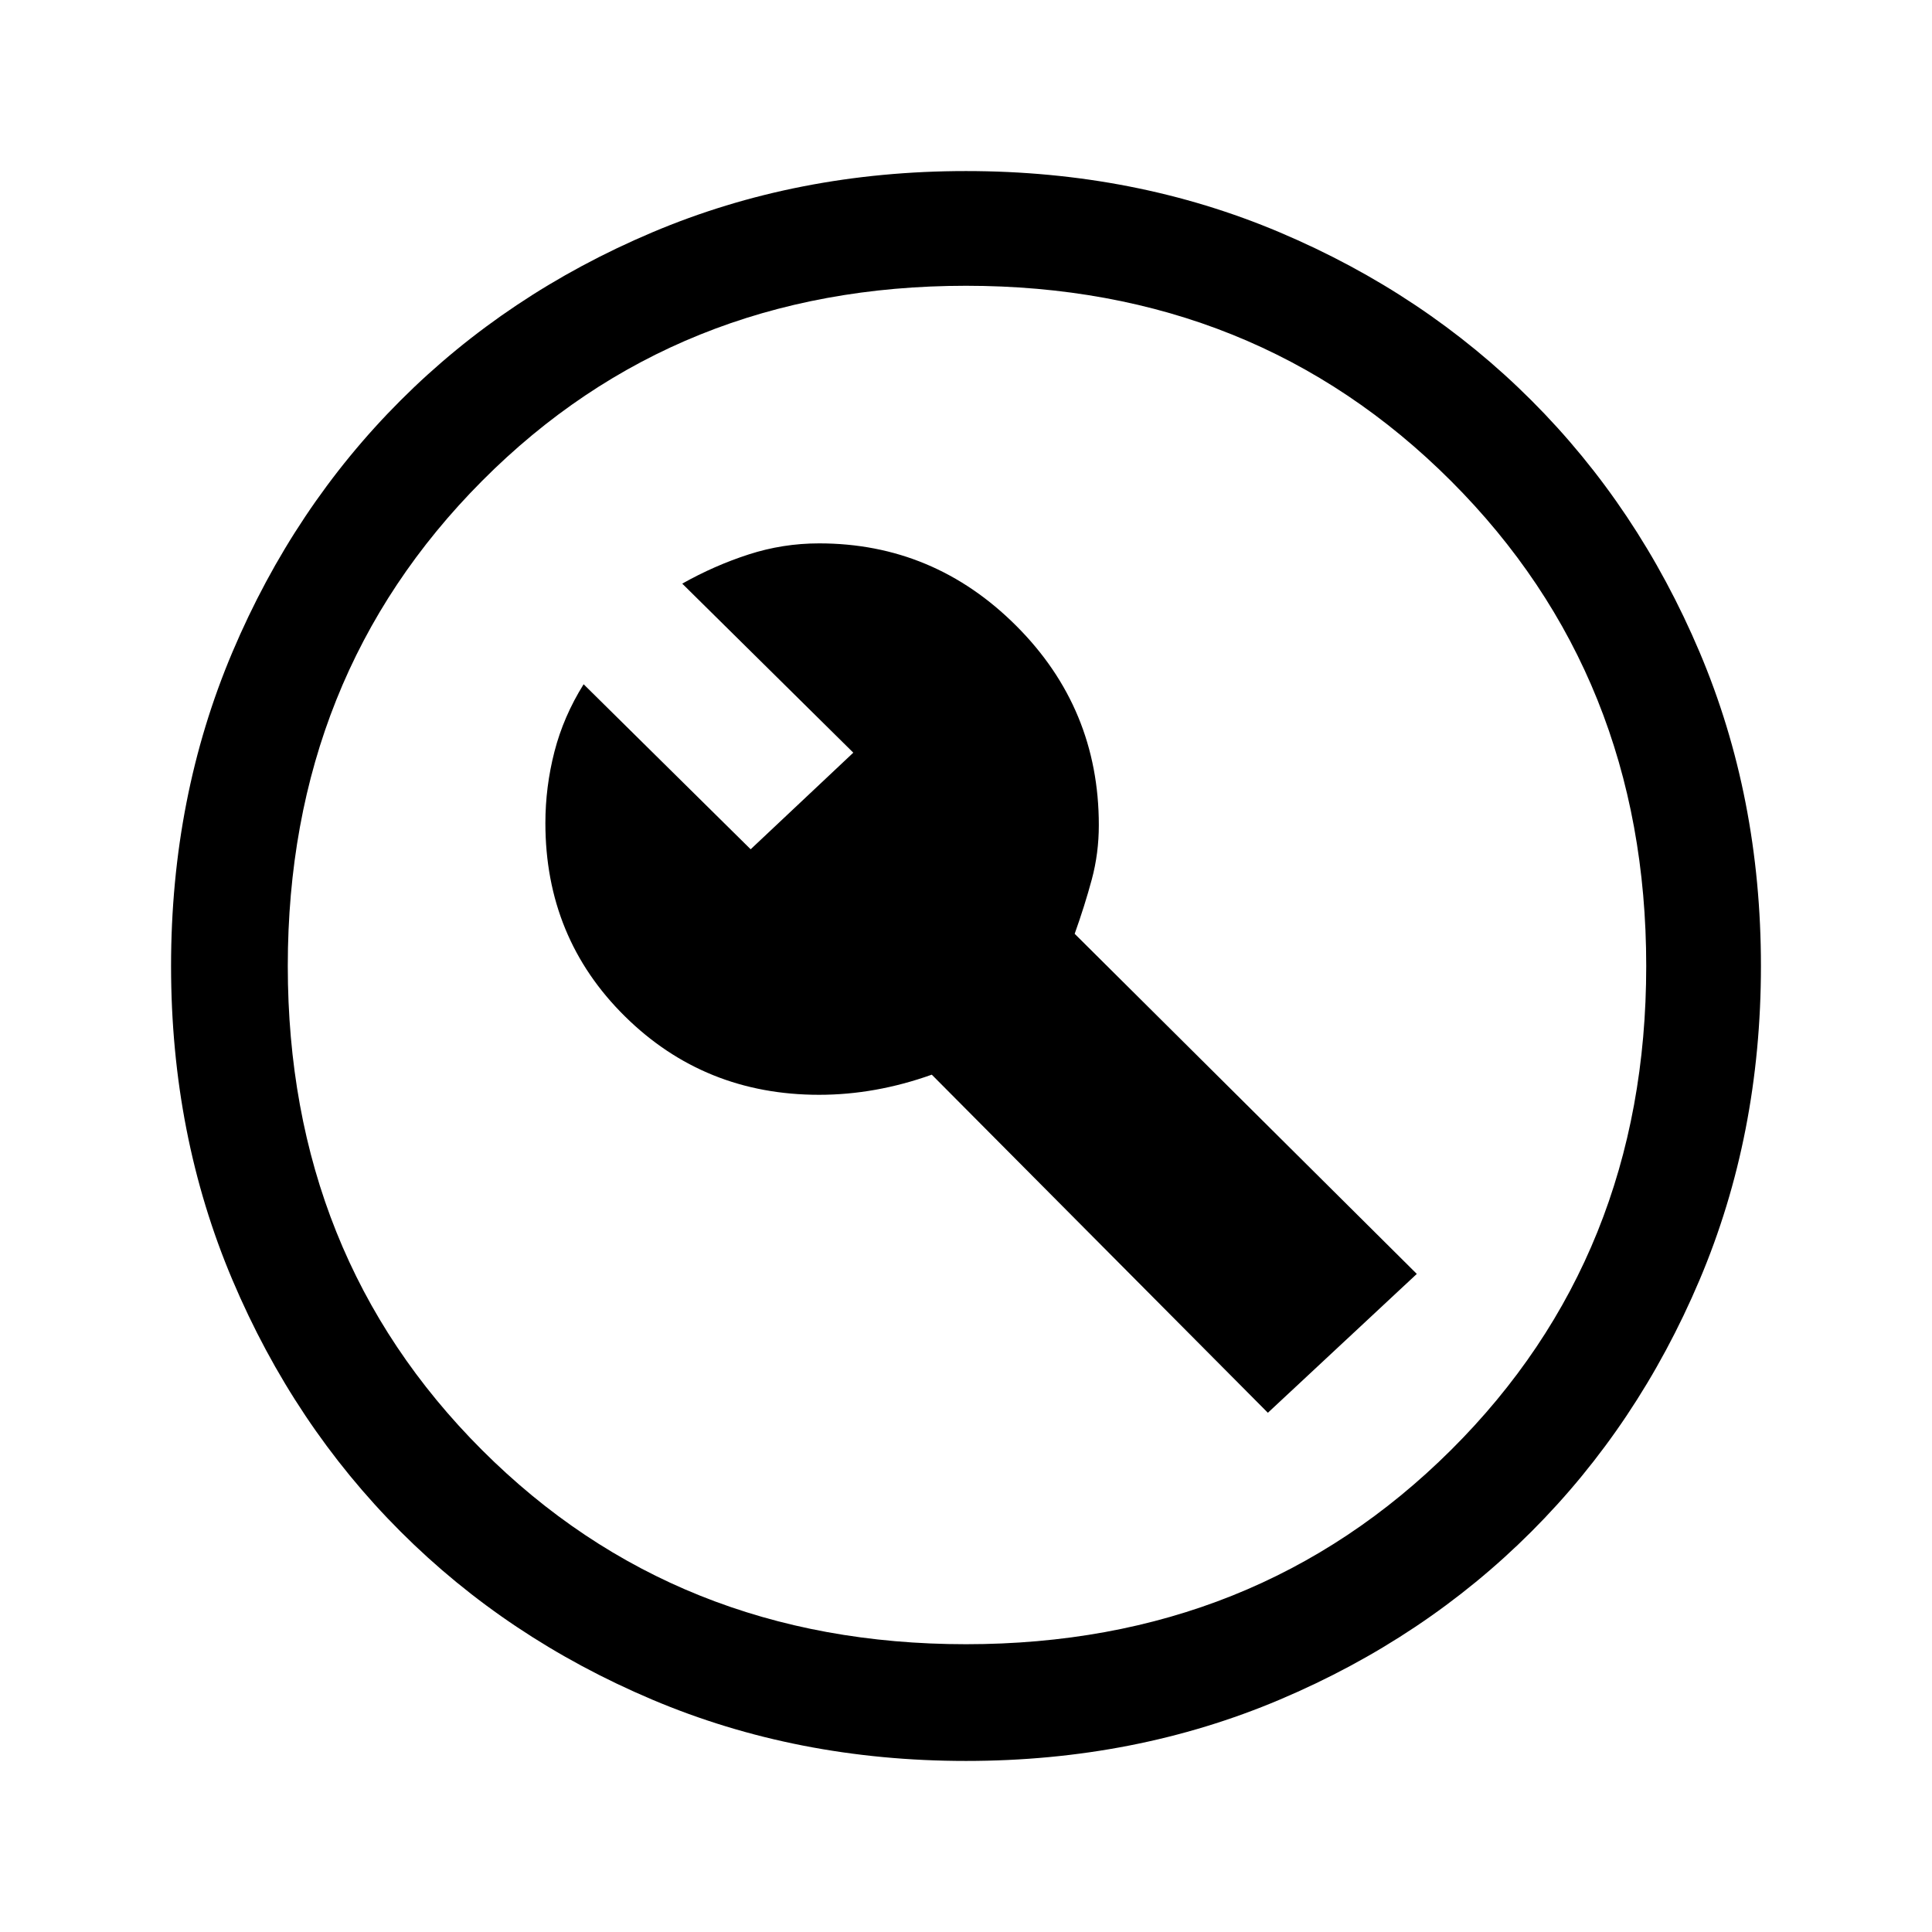 <svg xmlns="http://www.w3.org/2000/svg" height="48" width="48"><path d="M18.65 21.1 14.5 17q-.5.8-.725 1.675-.225.875-.225 1.775 0 2.85 1.975 4.8Q17.5 27.2 20.35 27.2q.7 0 1.4-.125t1.4-.375l8.35 8.4 3.7-3.45-8.5-8.45q.25-.7.425-1.35.175-.65.175-1.35 0-2.9-2.05-4.95-2.05-2.05-4.9-2.05-.9 0-1.75.275t-1.65.725l4.25 4.2ZM24 43.75q-4.2 0-7.8-1.525-3.6-1.525-6.25-4.175T5.775 31.8Q4.25 28.2 4.25 24q0-4.2 1.525-7.8Q7.3 12.6 9.95 9.95t6.25-4.175Q19.8 4.25 24 4.25q4.2 0 7.8 1.525Q35.4 7.3 38.05 9.95t4.175 6.25q1.525 3.6 1.525 7.8 0 4.2-1.525 7.8-1.525 3.6-4.175 6.25t-6.25 4.175Q28.2 43.75 24 43.75ZM24 24Zm0 16.85q7.2 0 12.05-4.825Q40.9 31.2 40.9 24t-4.85-12.05Q31.2 7.1 24 7.1q-7.2 0-12.025 4.85T7.15 24q0 7.2 4.825 12.025T24 40.85Z"/></svg>
